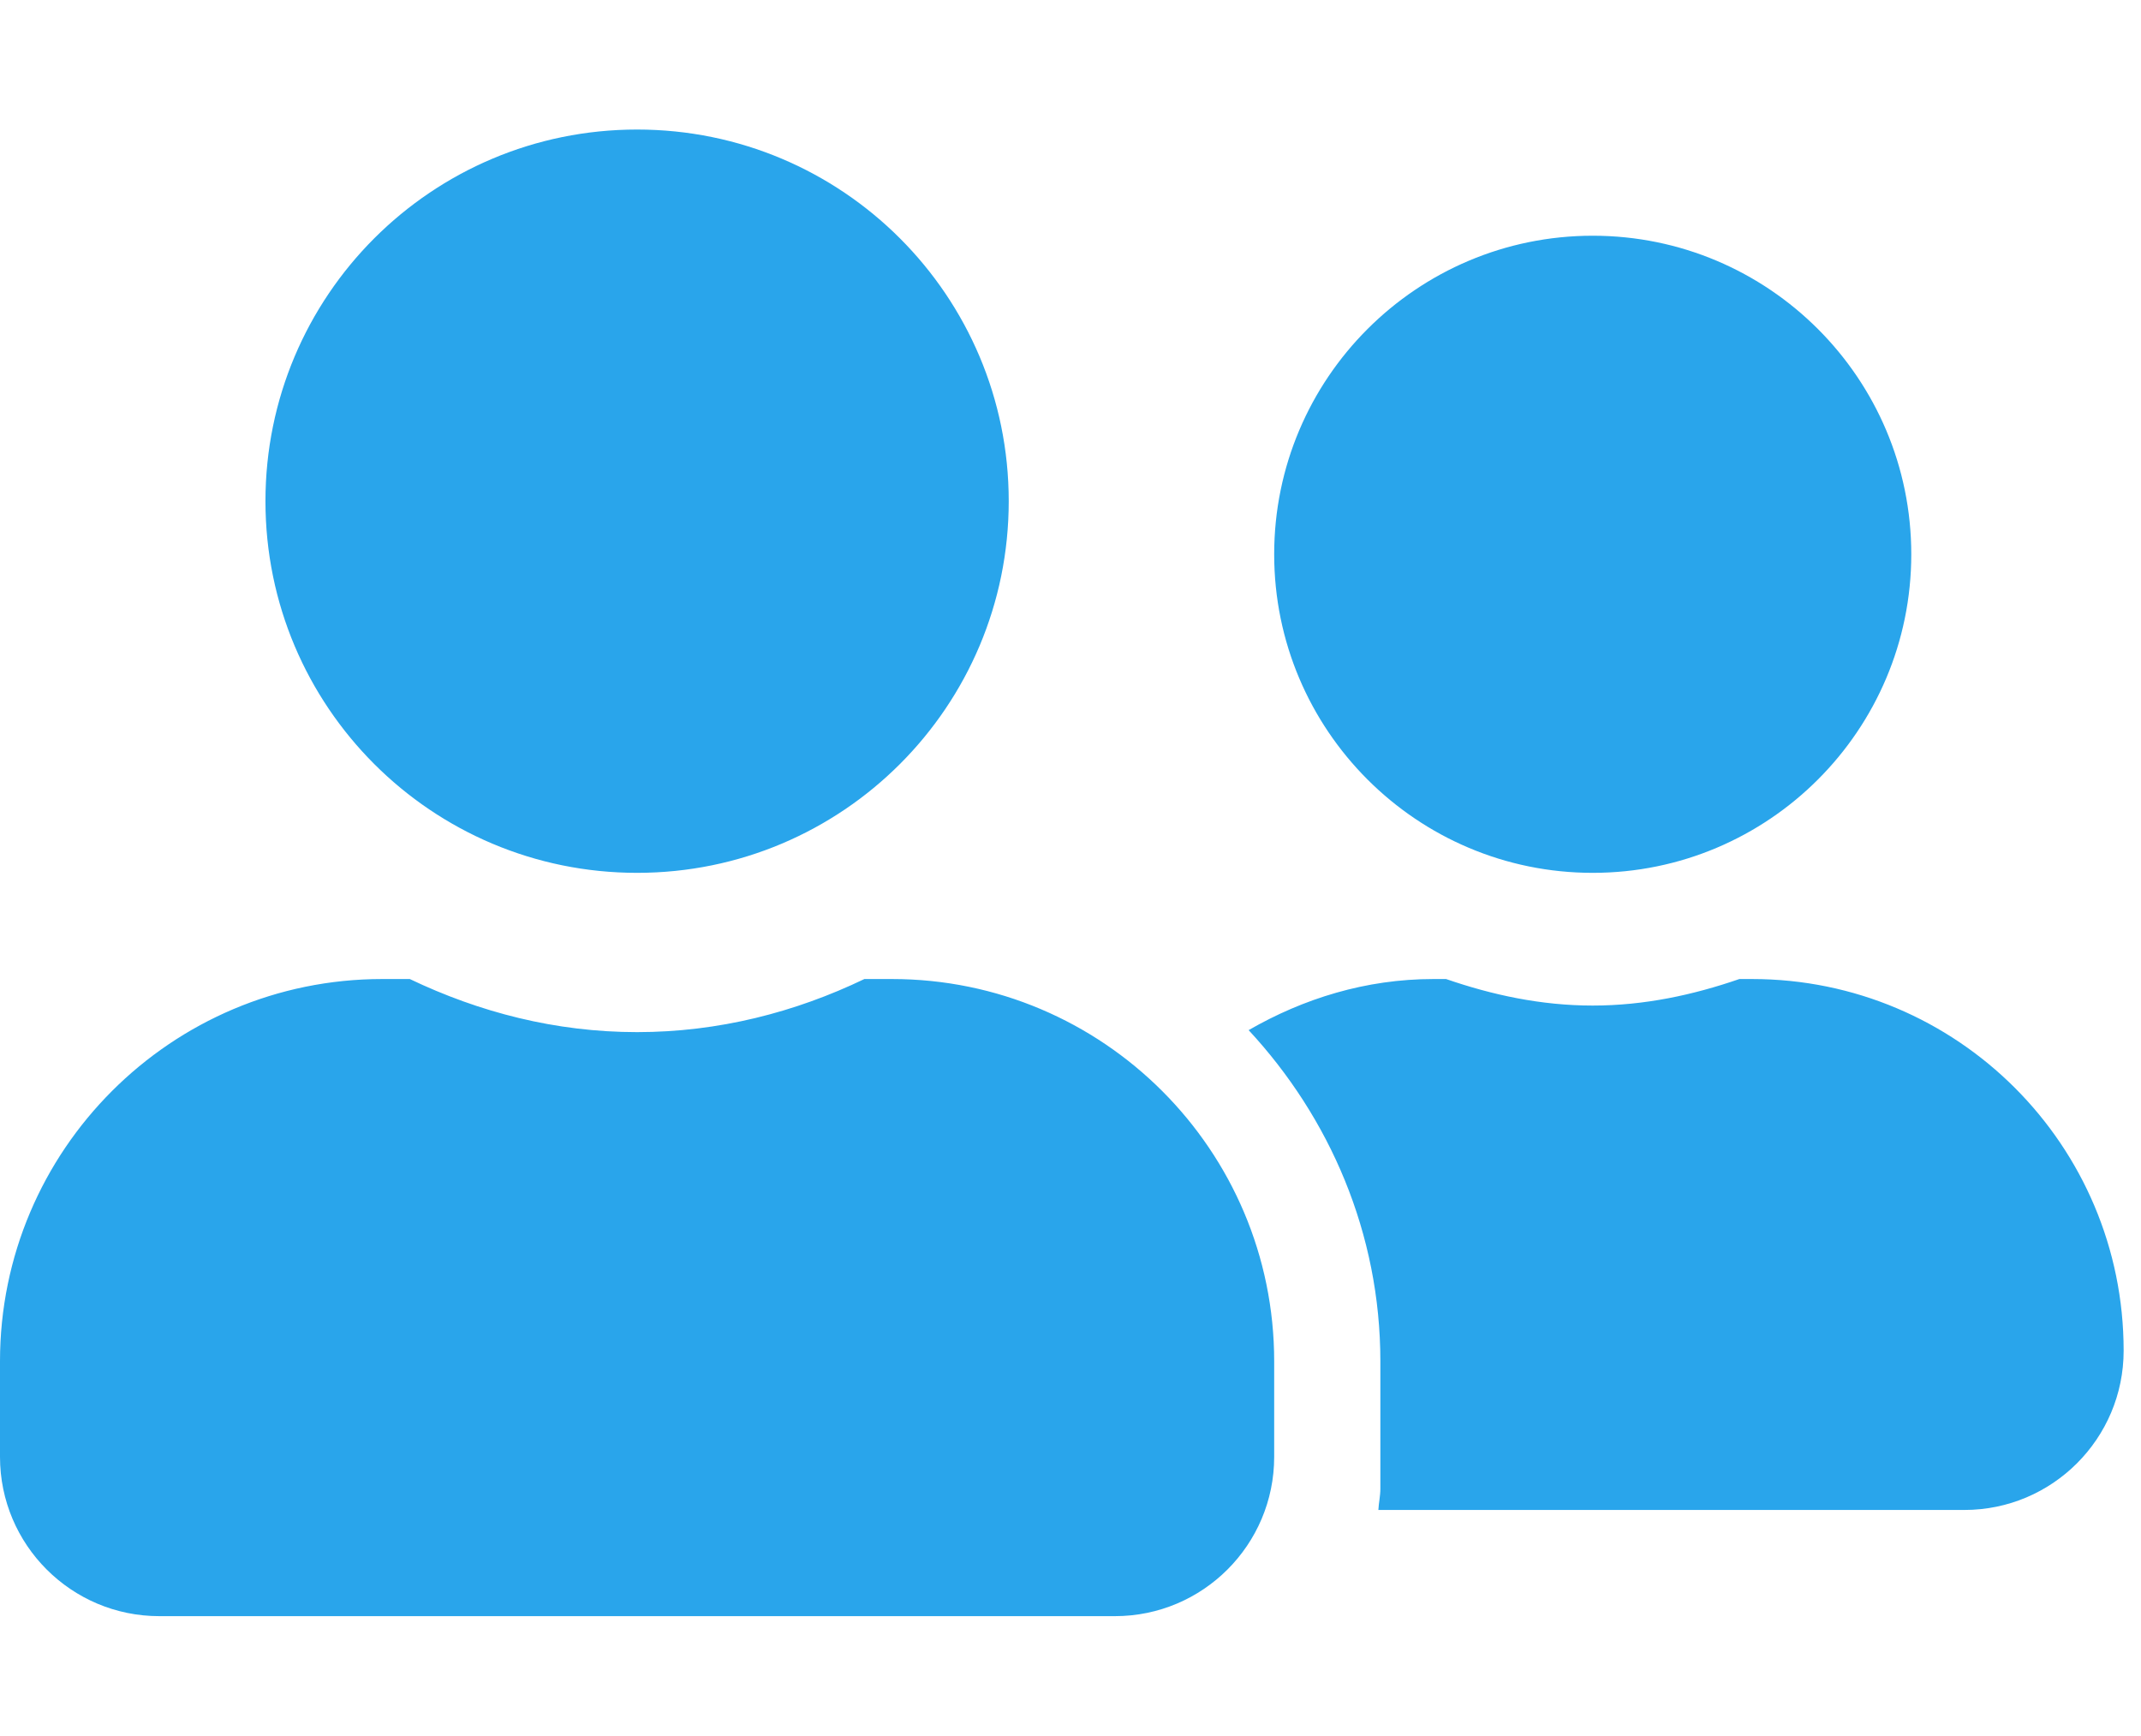 <svg width="74" height="60" viewBox="0 0 74 60" fill="none" xmlns="http://www.w3.org/2000/svg">
<g id="fa-solid:user-friends" clip-path="url(#clip0_15_66)">
<path id="Vector" d="M22.02 30.167C29.119 30.167 34.865 24.421 34.865 17.322C34.865 10.223 29.119 4.477 22.02 4.477C14.921 4.477 9.175 10.223 9.175 17.322C9.175 24.421 14.921 30.167 22.02 30.167ZM30.828 33.837H29.876C27.491 34.983 24.841 35.672 22.02 35.672C19.199 35.672 16.561 34.983 14.164 33.837H13.212C5.918 33.837 0 39.755 0 47.049V50.352C0 53.391 2.466 55.857 5.505 55.857H38.535C41.574 55.857 44.04 53.391 44.04 50.352V47.049C44.04 39.755 38.122 33.837 30.828 33.837ZM55.05 30.167C61.128 30.167 66.06 25.235 66.06 19.157C66.06 13.078 61.128 8.147 55.05 8.147C48.972 8.147 44.04 13.078 44.04 19.157C44.04 25.235 48.972 30.167 55.05 30.167ZM60.555 33.837H60.119C58.525 34.387 56.839 34.754 55.05 34.754C53.261 34.754 51.575 34.387 49.981 33.837H49.545C47.205 33.837 45.049 34.513 43.157 35.603C45.955 38.619 47.71 42.622 47.71 47.049V51.453C47.71 51.705 47.653 51.946 47.641 52.187H67.895C70.934 52.187 73.4 49.721 73.4 46.682C73.4 39.583 67.654 33.837 60.555 33.837Z" fill="#29A5EB"/>
</g>
<defs>
<clipPath id="clip0_15_66">
<rect width="73.4" height="58.72" fill="white" transform="translate(0 0.807)"/>
</clipPath>
</defs>
</svg>
